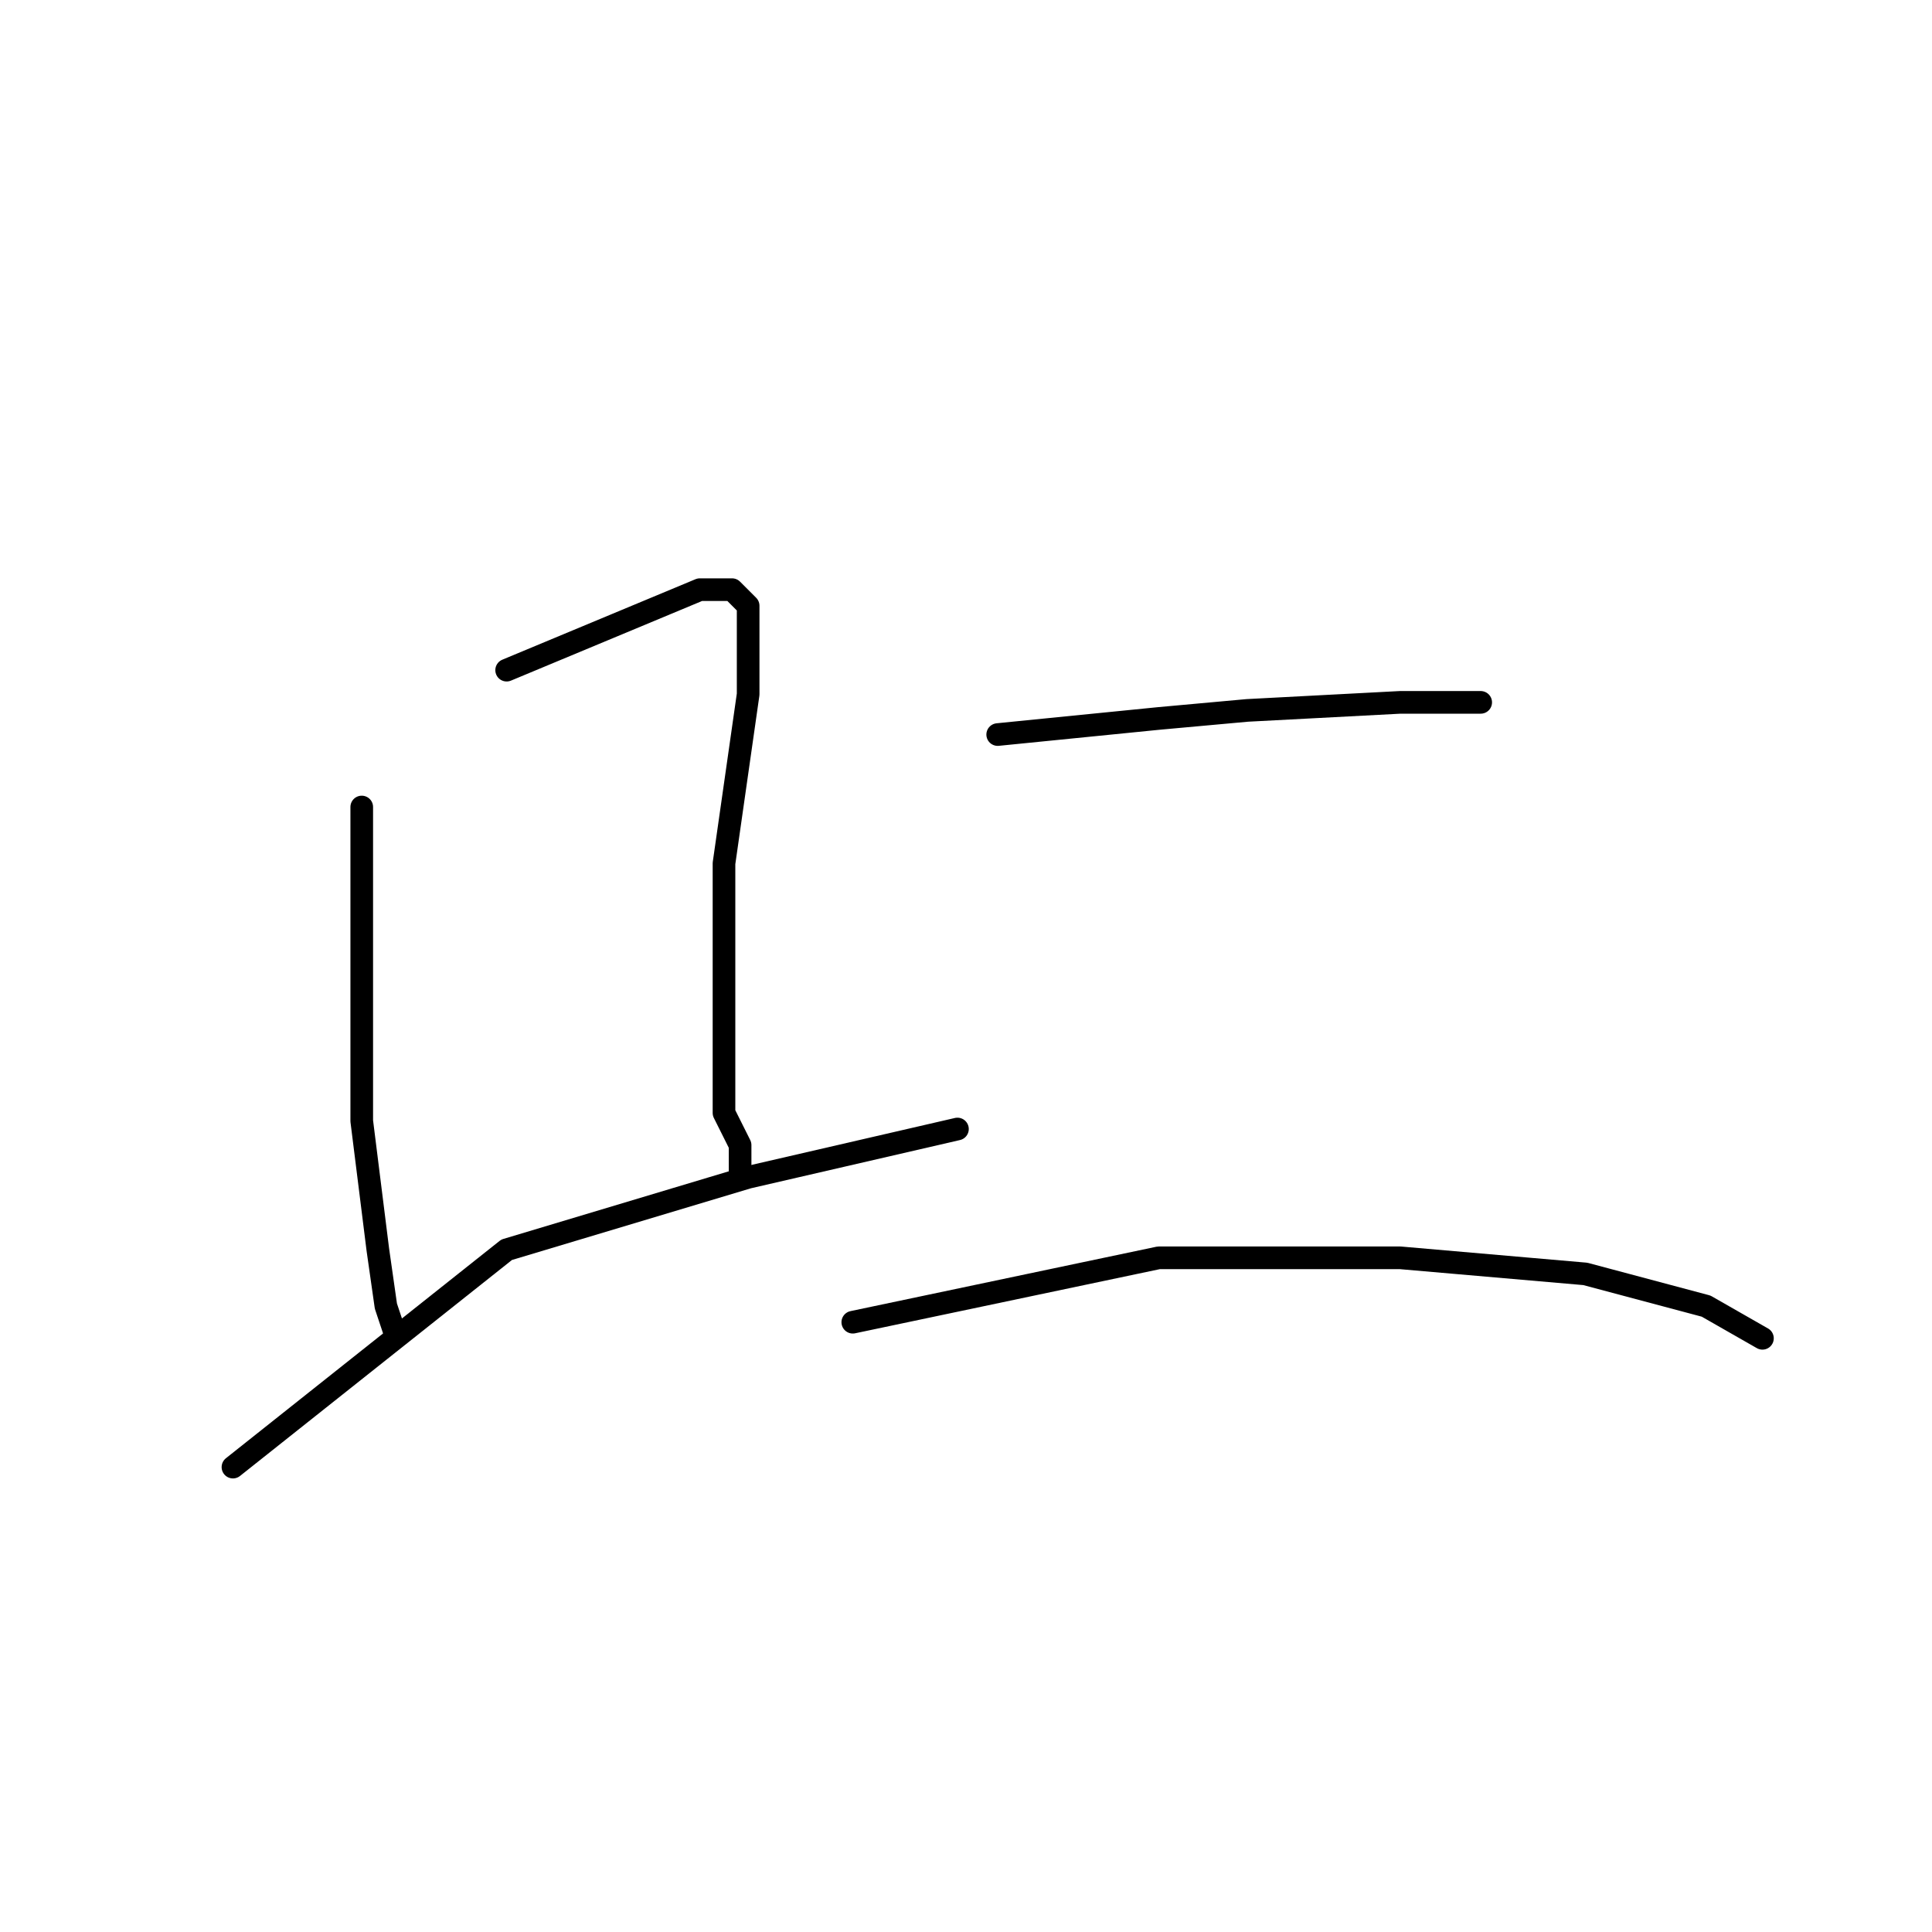 <?xml version="1.0" standalone="no"?>
    <svg width="256" height="256" xmlns="http://www.w3.org/2000/svg" version="1.1">
    <polyline stroke="black" stroke-width="3" stroke-linecap="round" fill="transparent" stroke-linejoin="round" points="47.933 106.933 47.933 148.533 50.067 165.6 51.133 173.067 52.2 176.267 53.267 176.267 53.267 176.267 " />
        <polyline stroke="black" stroke-width="3" stroke-linecap="round" fill="transparent" stroke-linejoin="round" points="67.133 88.8 92.733 78.133 97 78.133 99.133 80.267 99.133 92 95.933 114.4 95.933 135.733 95.933 147.467 98.067 151.733 98.067 156 98.067 156 " />
        <polyline stroke="black" stroke-width="3" stroke-linecap="round" fill="transparent" stroke-linejoin="round" points="30.867 194.4 67.133 165.6 99.133 156 126.867 149.6 126.867 149.6 " />
        <polyline stroke="black" stroke-width="3" stroke-linecap="round" fill="transparent" stroke-linejoin="round" points="132.2 97.333 153.533 95.2 165.267 94.133 185.533 93.067 196.2 93.067 196.2 93.067 " />
        <polyline stroke="black" stroke-width="3" stroke-linecap="round" fill="transparent" stroke-linejoin="round" points="113 175.2 153.533 166.667 185.533 166.667 210.067 168.8 226.067 173.067 233.533 177.333 233.533 177.333 " />
        </svg>